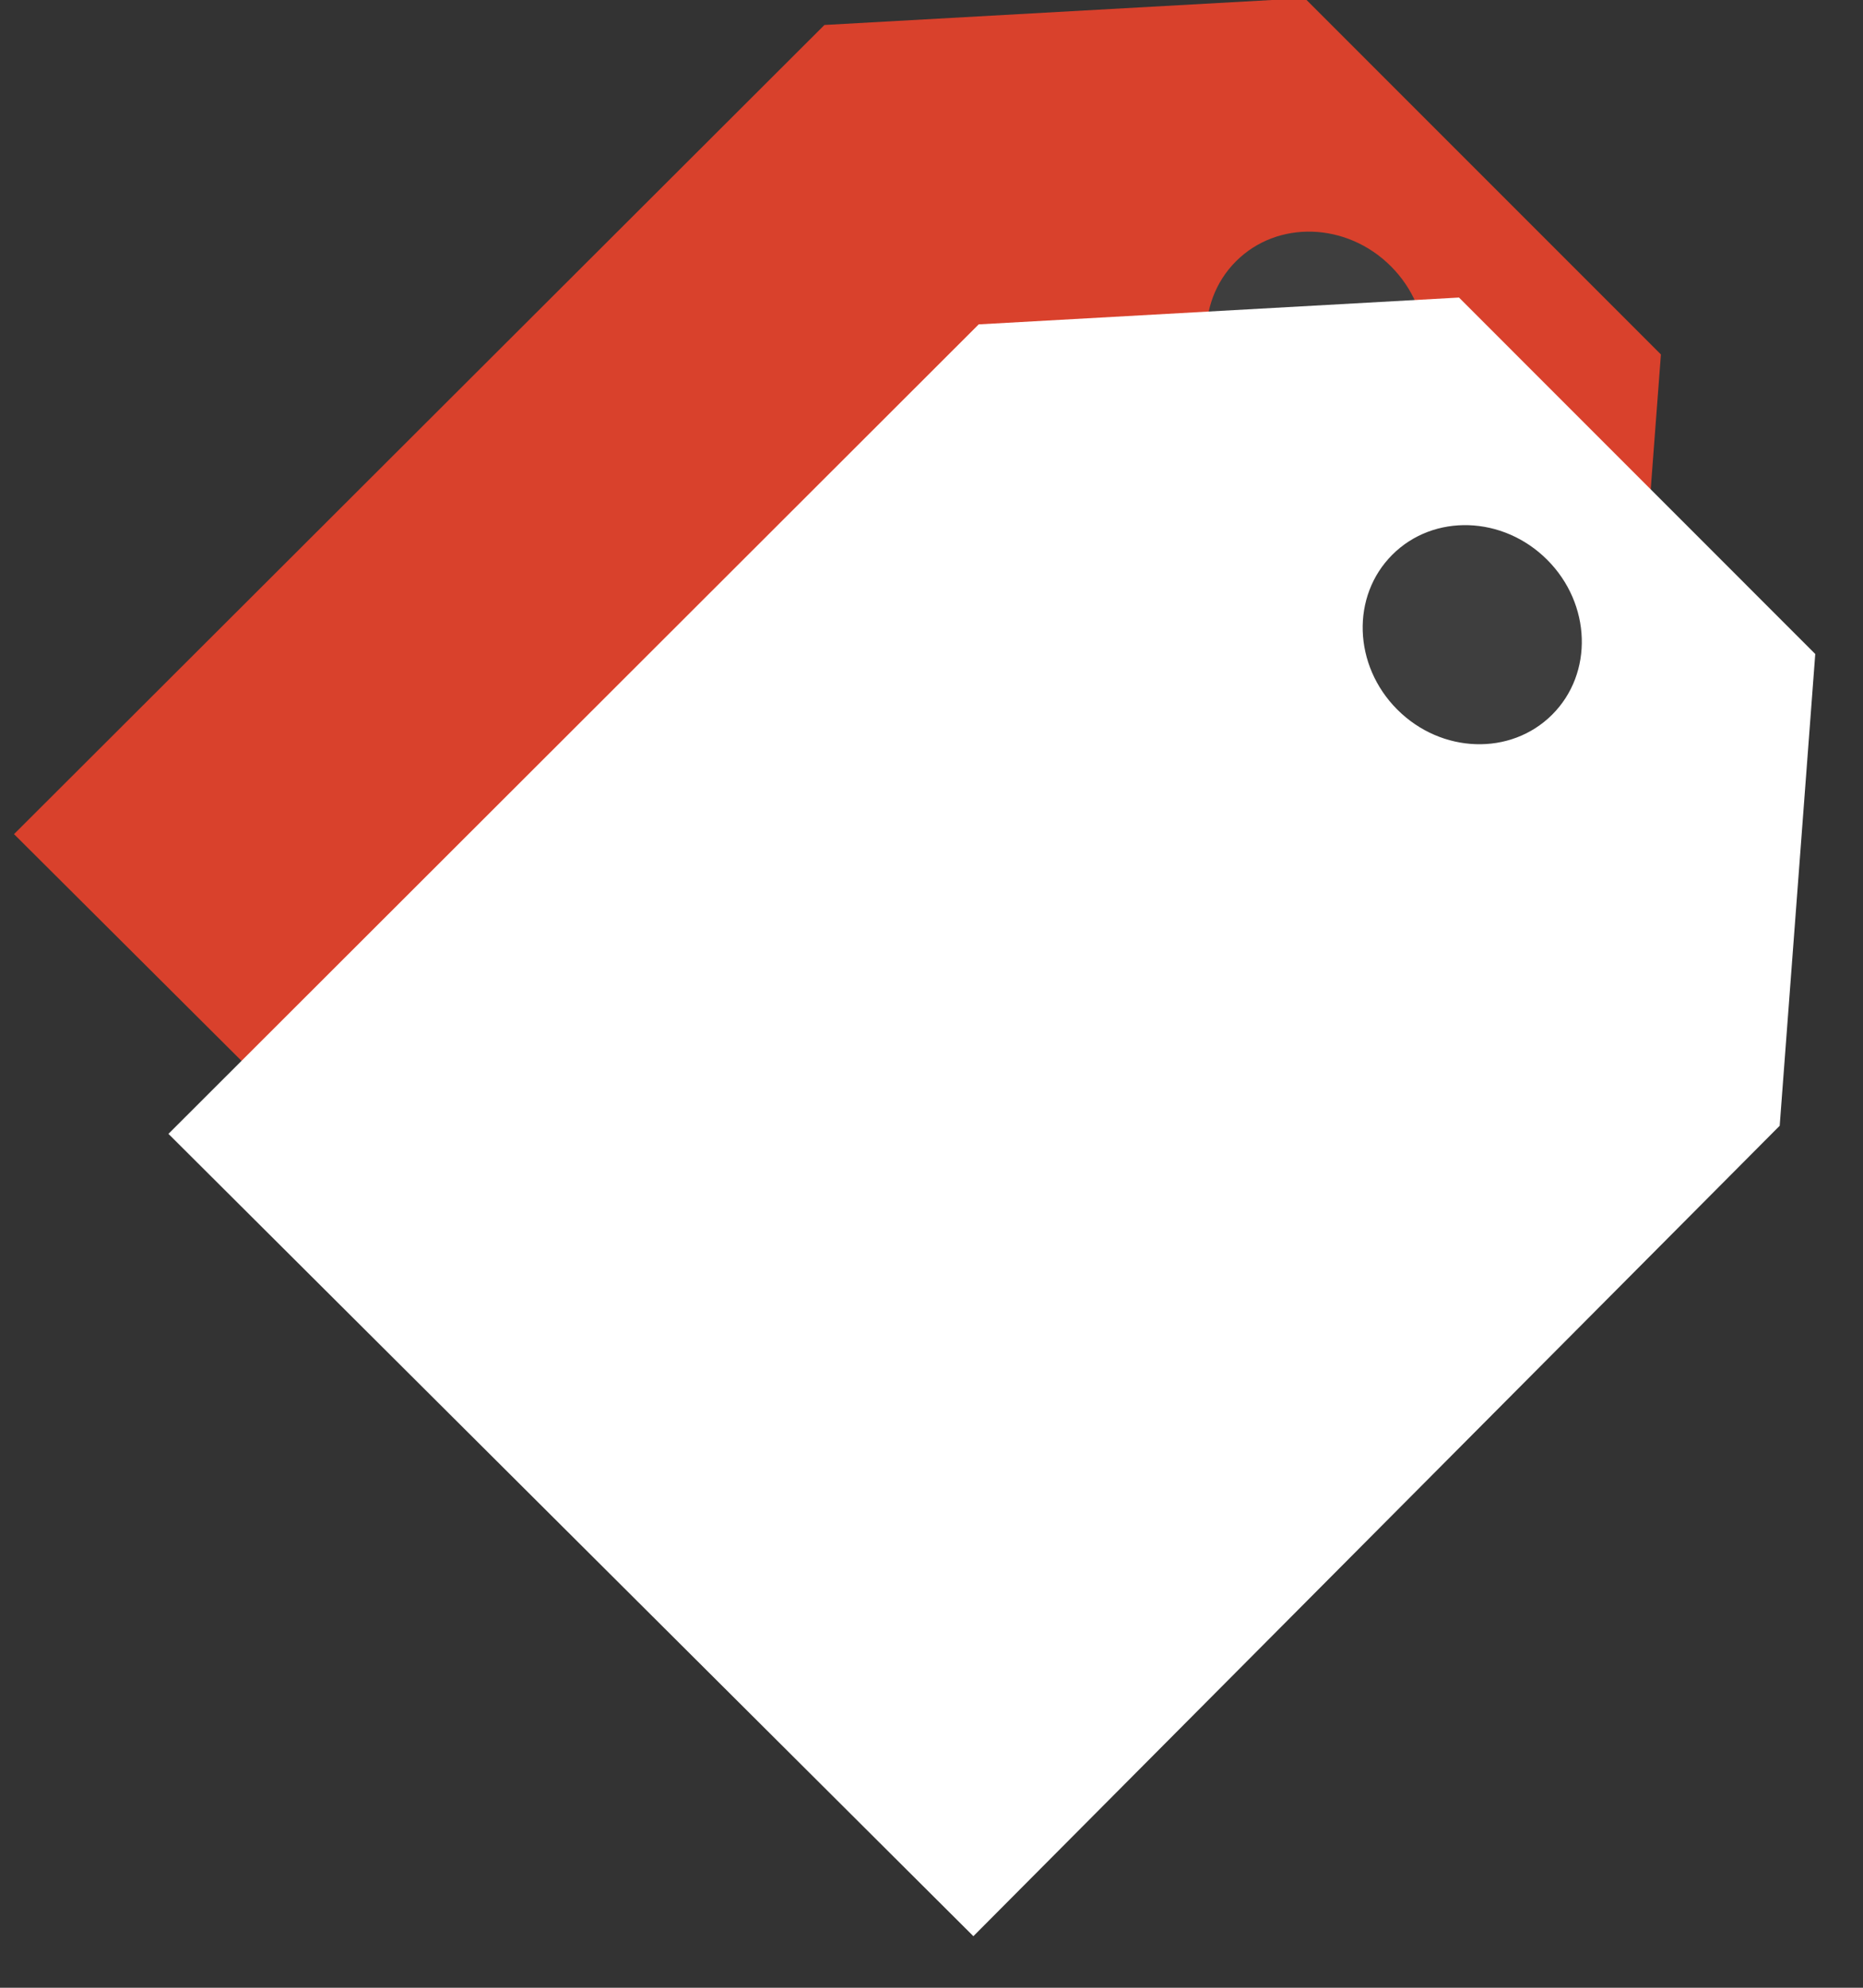 <?xml version="1.0" encoding="UTF-8" standalone="no"?>
<!DOCTYPE svg PUBLIC "-//W3C//DTD SVG 1.1//EN" "http://www.w3.org/Graphics/SVG/1.1/DTD/svg11.dtd">
<svg width="100%" height="100%" viewBox="0 0 30 32" version="1.1" xmlns="http://www.w3.org/2000/svg" xmlns:xlink="http://www.w3.org/1999/xlink" xml:space="preserve" xmlns:serif="http://www.serif.com/" style="fill-rule:evenodd;clip-rule:evenodd;stroke-linejoin:round;stroke-miterlimit:1.414;">
    <rect x="0" y="0" width="30" height="32" fill="#333333" stroke="none"/>
    <g id="Plan-de-travail1" serif:id="Plan de travail1" transform="matrix(1,0,0,1.022,-0.726,-4.025)">
        <rect x="0.726" y="3.939" width="29.204" height="30.664" style="fill:none;"/>
        <g transform="matrix(0.991,0,0,0.98,-1332.01,-7.806)">
            <g transform="matrix(0.568,0.562,-0.405,0.4,455.723,-1017.9)">
                <path d="M1711.2,171.478L1711.2,203.993L1734.18,203.933L1734.11,171.478L1727.87,161.296L1717.68,161.296L1711.2,171.478Z" style="fill:rgb(217,65,44);"/>
            </g>
            <g transform="matrix(0.568,0.562,-0.533,0.527,476.2,-1038.85)">
                <circle cx="1723.31" cy="166.638" r="2.286" style="fill:rgb(62,62,62);"/>
            </g>
        </g>
        <g transform="matrix(0.563,0.551,-0.528,0.516,-857.654,-1021.06)">
            <g transform="matrix(1,0,0,0.76,4.54747e-13,38.74)">
                <path d="M1711.2,171.478L1711.2,203.993L1734.18,203.933L1734.11,171.478L1727.87,161.296L1717.68,161.296L1711.2,171.478Z" style="fill:white;"/>
            </g>
            <g transform="matrix(1,0,0,1,-0.618,-0.373)">
                <circle cx="1723.31" cy="166.638" r="2.286" style="fill:rgb(62,62,62);"/>
            </g>
        </g>
    </g>
</svg>
